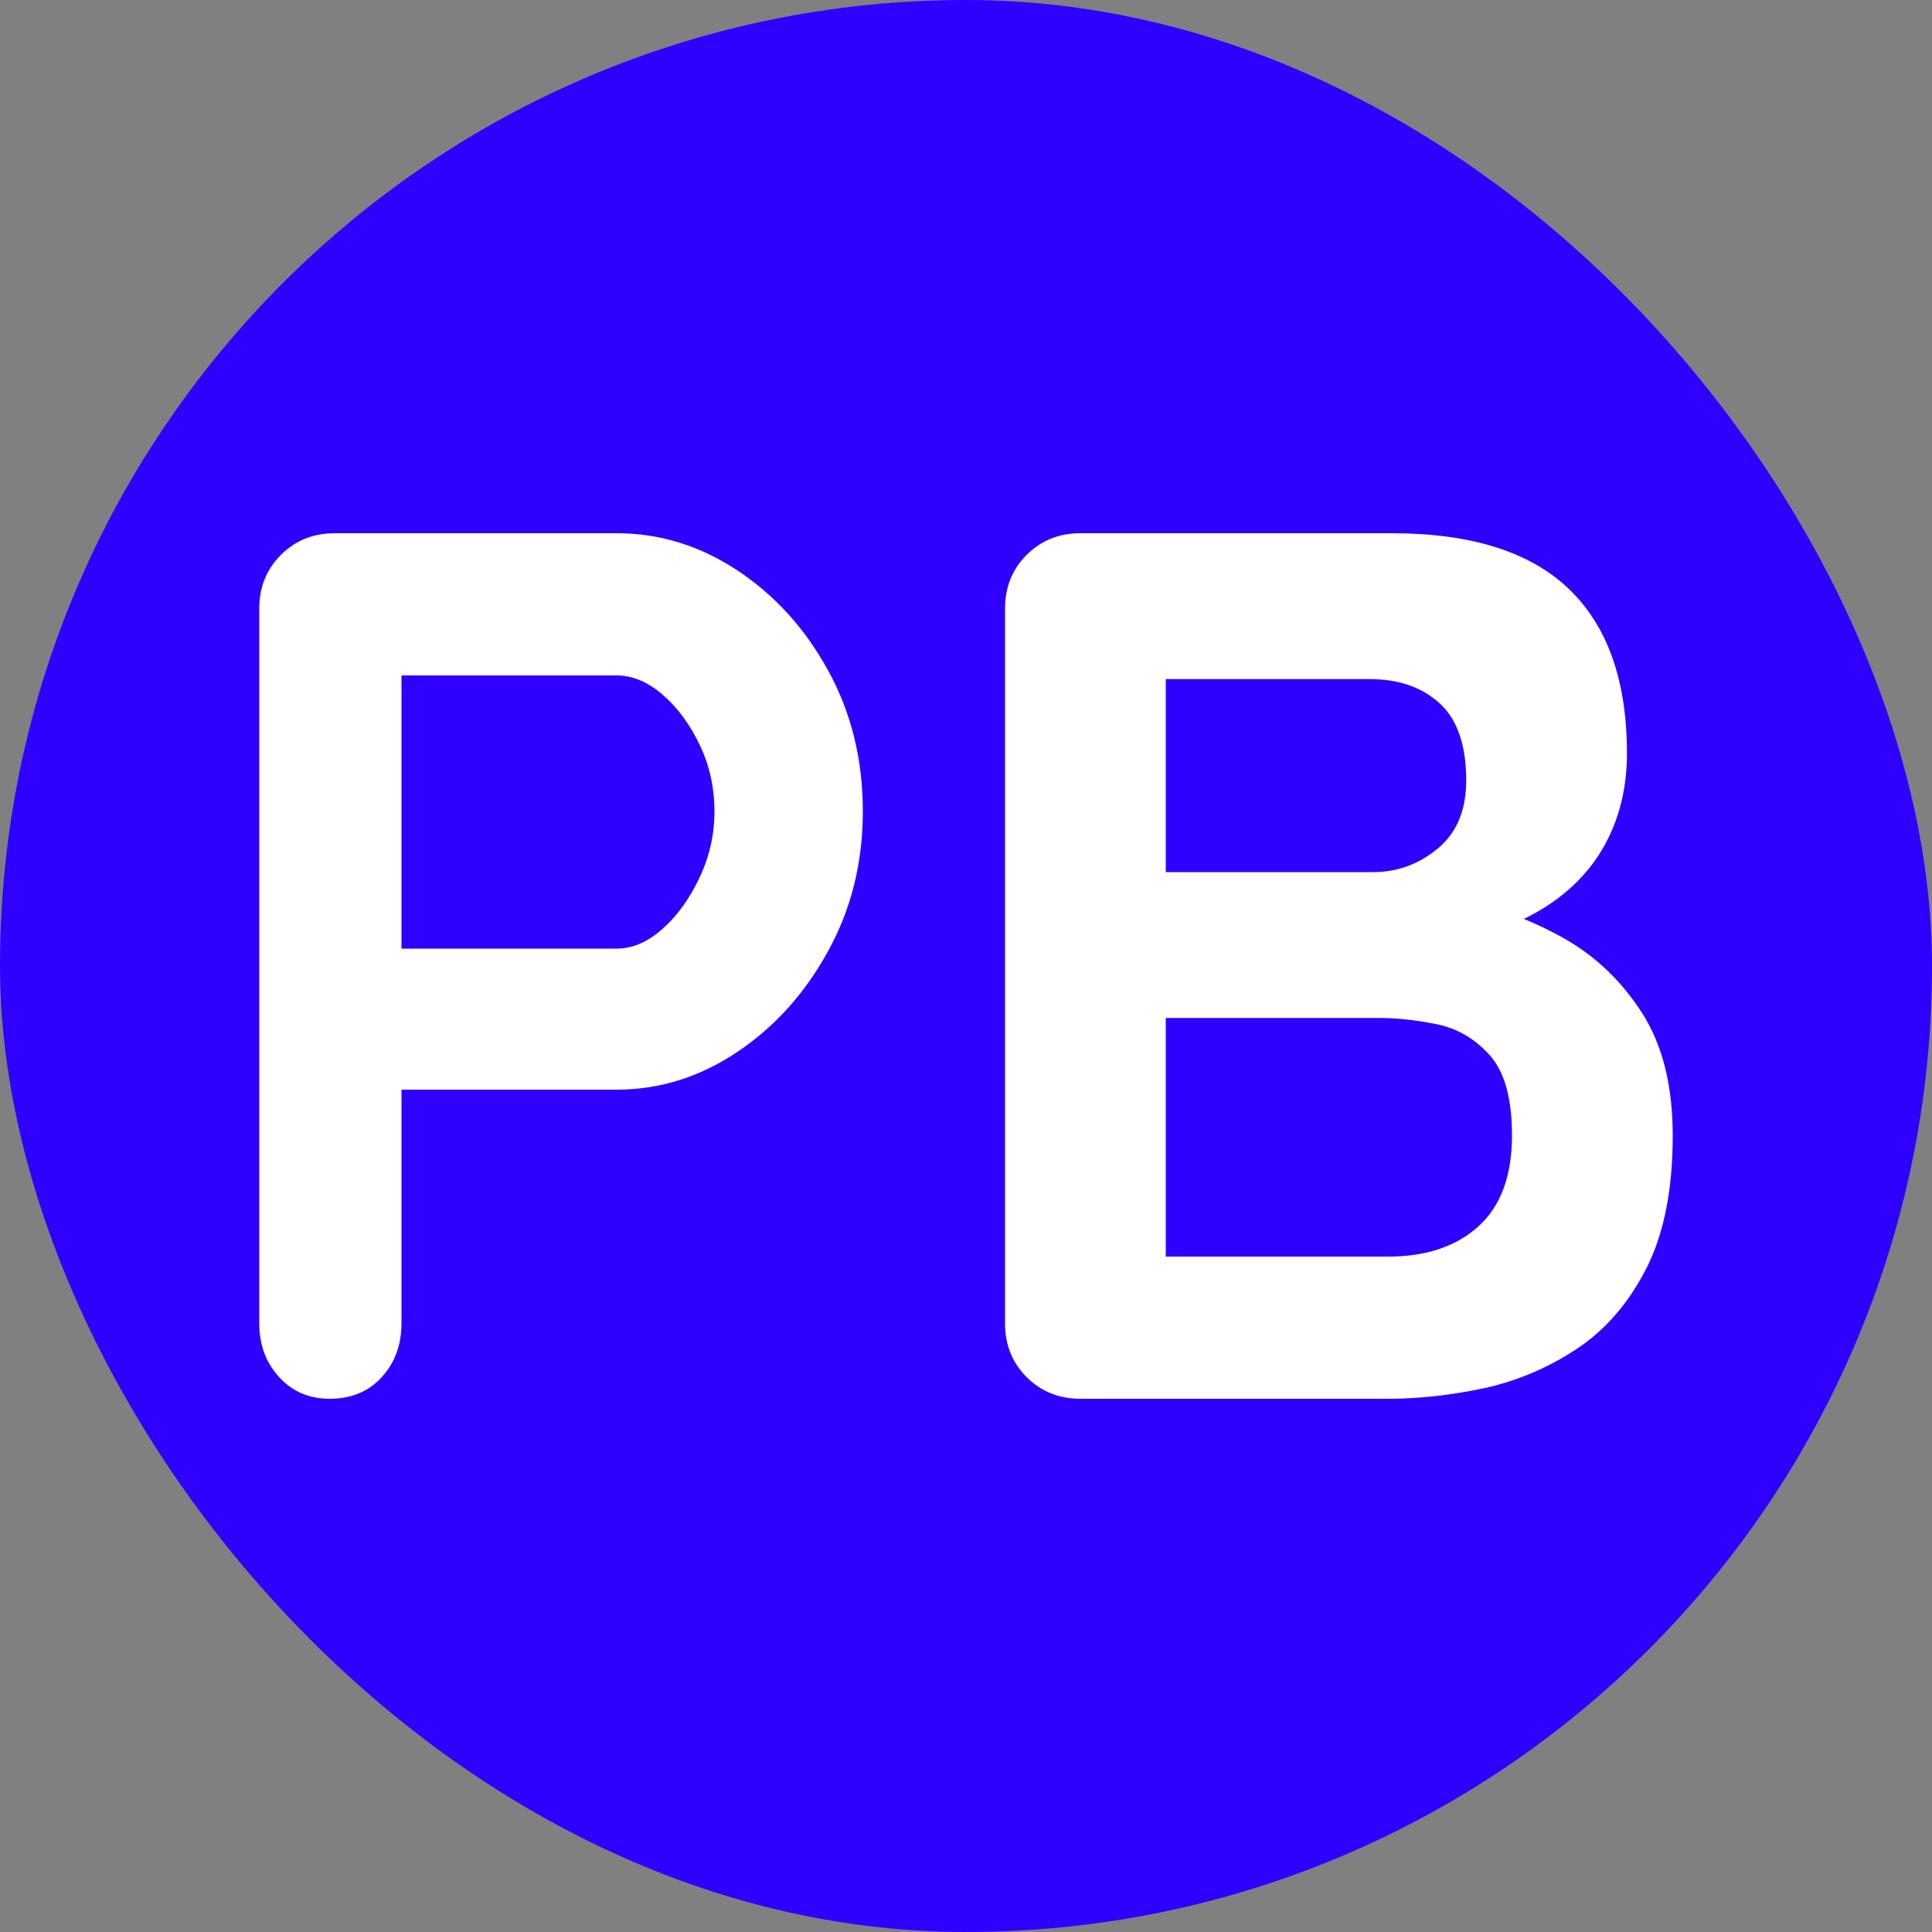 <svg xmlns="http://www.w3.org/2000/svg" width="256" height="256" viewBox="0 0 100 100"><rect x="0" y="0" width="100" height="100" fill="#808080" stroke="none"/><rect width="100" height="100" rx="50" fill="#2f00ff"></rect><path d="M17.33 27.60L31.92 27.60Q35.25 27.60 38.16 29.52Q41.07 31.44 42.86 34.70Q44.66 37.97 44.66 42L44.66 42Q44.66 45.97 42.86 49.23Q41.07 52.50 38.16 54.45Q35.25 56.40 31.92 56.40L31.92 56.40L20.14 56.40L20.78 55.25L20.78 68.50Q20.78 70.16 19.76 71.28Q18.74 72.40 17.07 72.40L17.07 72.40Q15.47 72.40 14.45 71.28Q13.42 70.16 13.42 68.50L13.42 68.50L13.42 31.50Q13.42 29.84 14.54 28.72Q15.66 27.60 17.33 27.60L17.33 27.60ZM20.08 49.10L31.92 49.10Q33.14 49.10 34.29 48.08Q35.44 47.06 36.21 45.42Q36.98 43.79 36.98 42L36.98 42Q36.98 40.14 36.21 38.54Q35.44 36.94 34.29 35.95Q33.14 34.96 31.92 34.96L31.92 34.96L20.02 34.96L20.78 33.81L20.78 50.13L20.08 49.10ZM55.92 27.60L72.05 27.60Q78.19 27.60 81.20 30.48Q84.21 33.36 84.21 38.99L84.21 38.99Q84.21 42 82.74 44.27Q81.26 46.54 78.38 47.79Q75.50 49.04 71.28 49.04L71.28 49.04L71.54 46.16Q73.52 46.16 76.08 46.70Q78.64 47.25 81.04 48.62Q83.44 50 85.01 52.46Q86.58 54.93 86.58 58.77L86.58 58.77Q86.58 62.99 85.20 65.68Q83.82 68.37 81.58 69.84Q79.34 71.31 76.78 71.86Q74.22 72.40 71.86 72.40L71.86 72.40L55.92 72.40Q54.26 72.40 53.14 71.28Q52.02 70.16 52.02 68.50L52.02 68.50L52.02 31.50Q52.02 29.84 53.14 28.72Q54.26 27.60 55.92 27.60L55.92 27.60ZM70.90 35.15L70.90 35.15L59.50 35.15L60.34 34.13L60.34 45.71L59.57 45.14L71.09 45.14Q72.94 45.14 74.42 43.92Q75.89 42.70 75.89 40.40L75.89 40.40Q75.89 37.65 74.51 36.40Q73.14 35.15 70.90 35.15ZM71.41 52.69L71.41 52.69L59.76 52.69L60.34 52.18L60.34 65.68L59.70 65.04L71.86 65.04Q74.80 65.04 76.53 63.47Q78.26 61.90 78.26 58.77L78.26 58.77Q78.26 55.89 77.10 54.61Q75.95 53.33 74.35 53.01Q72.75 52.69 71.41 52.69Z" fill="#ffffff"></path></svg>
